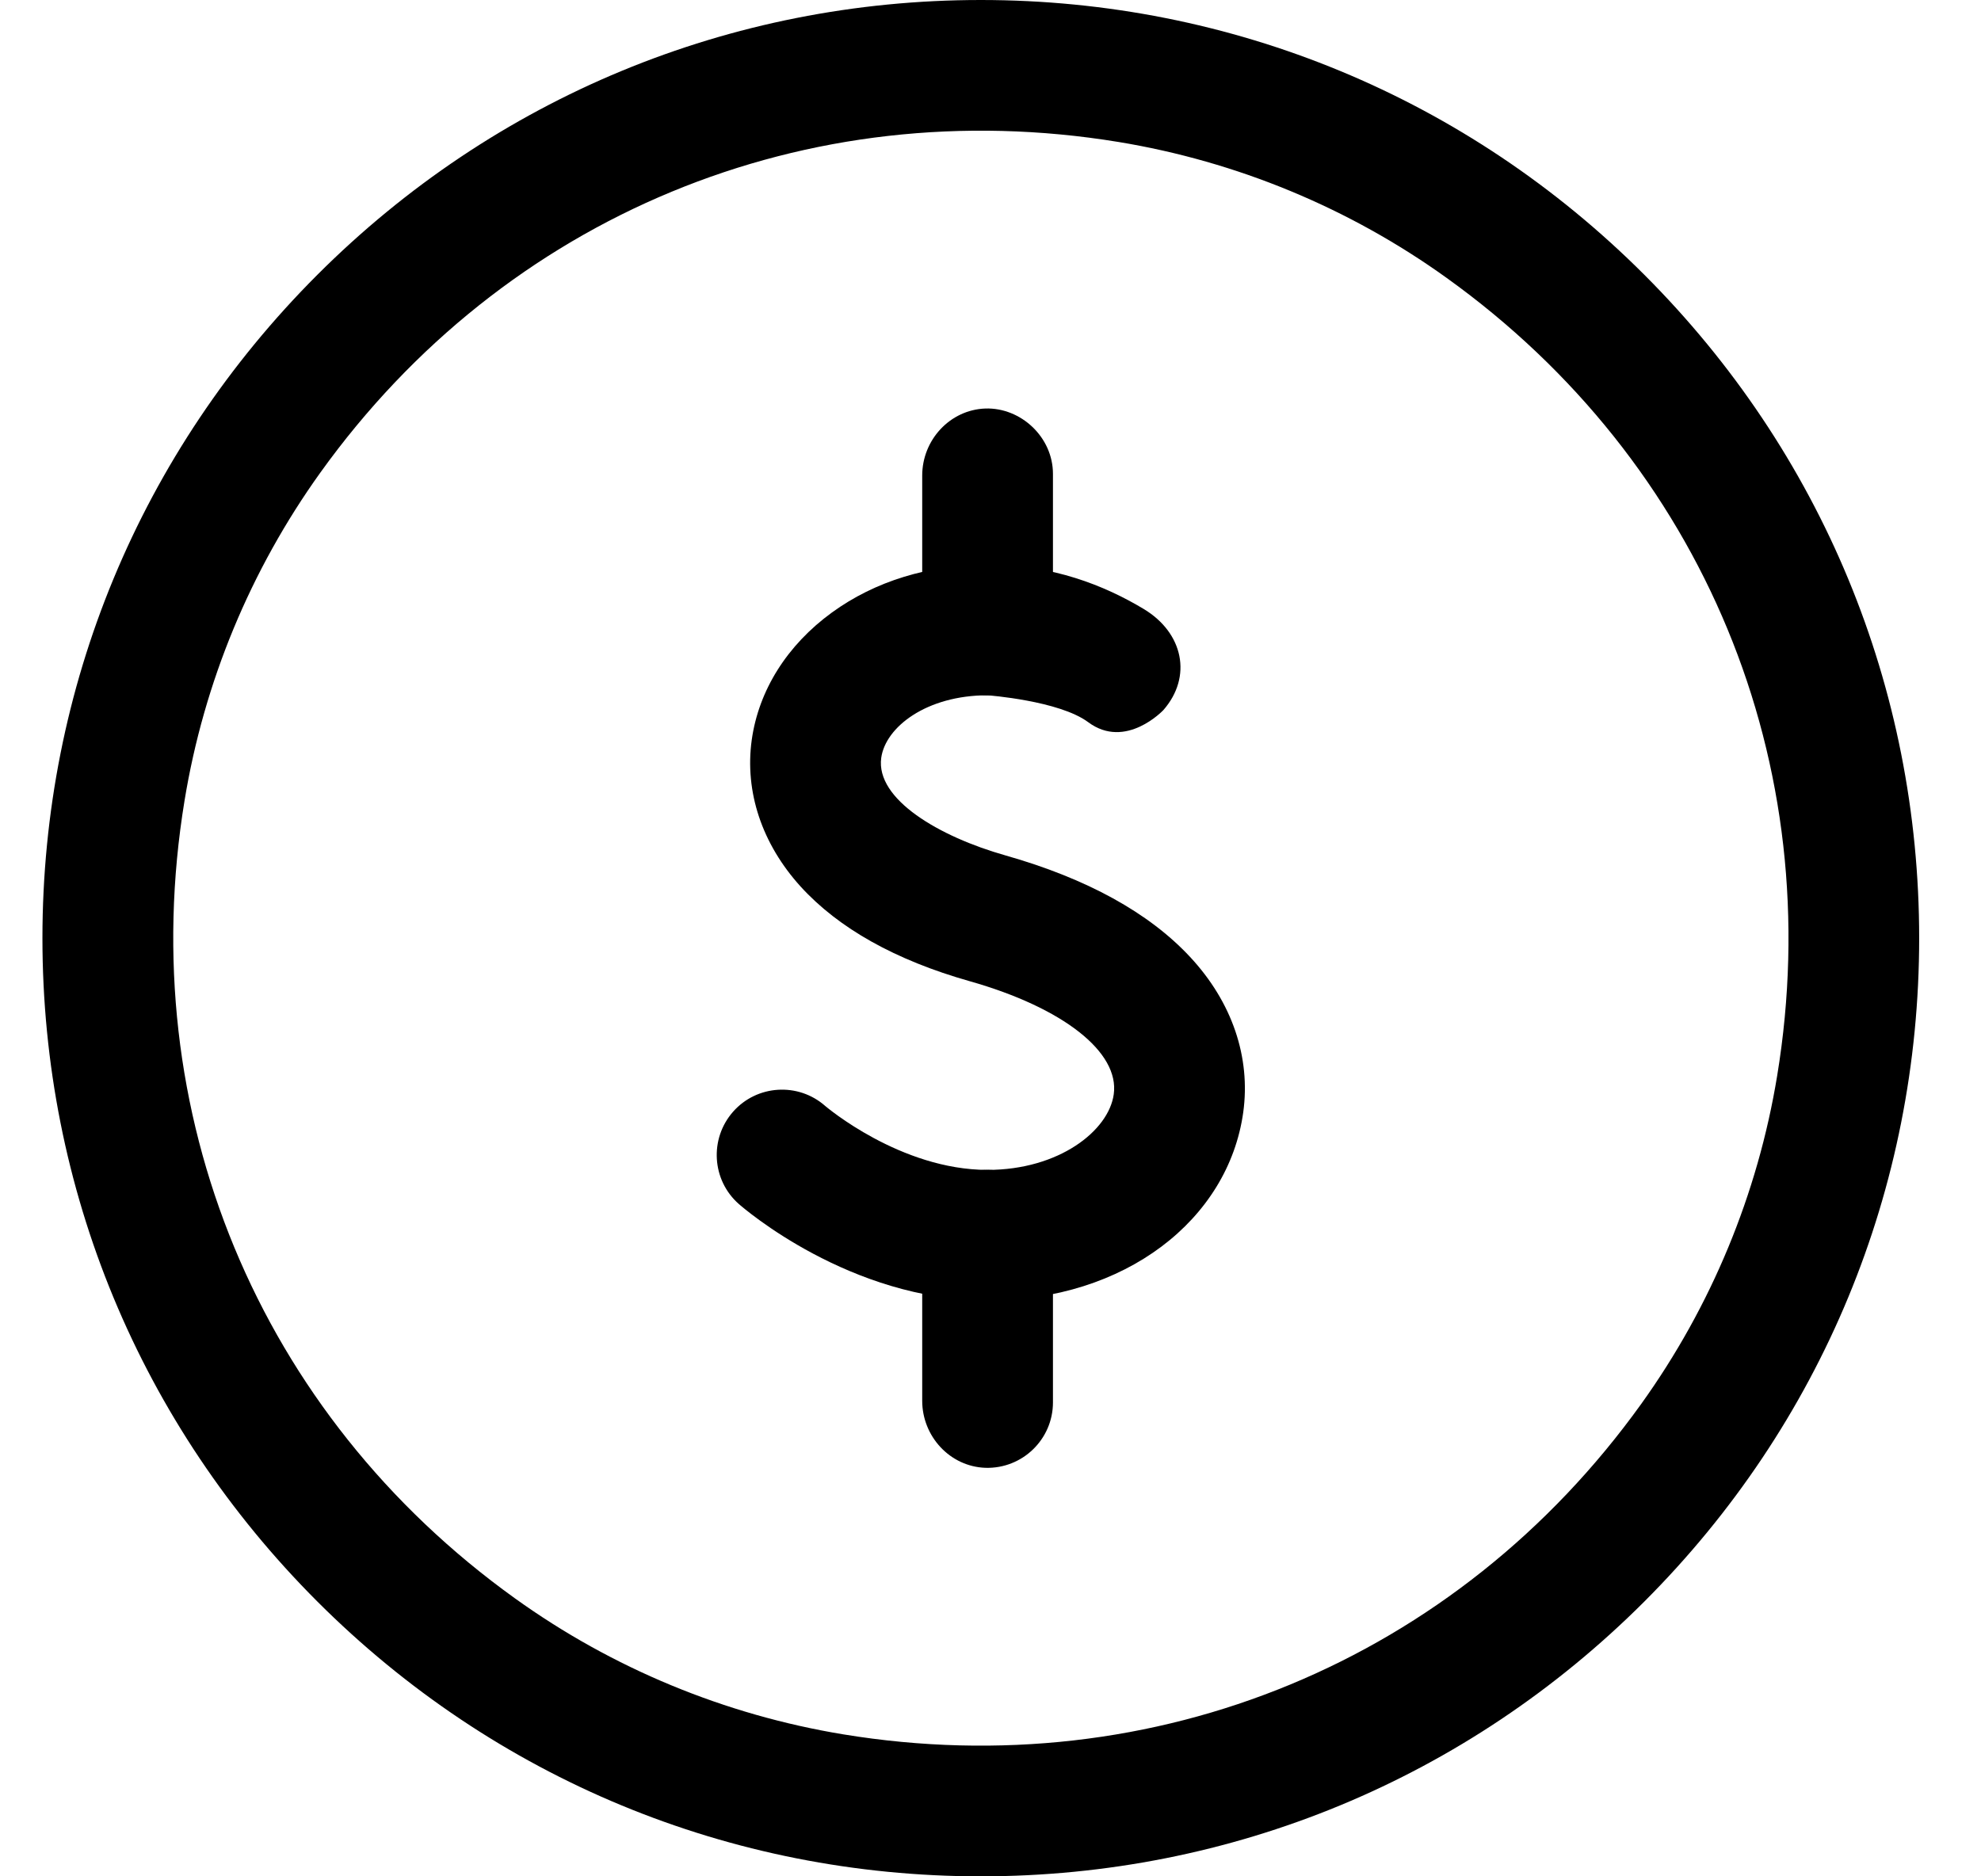 <svg width="19" height="18" viewBox="0 0 19 18" fill="none" xmlns="http://www.w3.org/2000/svg">
<path d="M9.451 6.67C9.11 6.659 8.845 6.368 8.845 6.027V4.562C8.845 4.222 9.11 3.931 9.451 3.919C9.791 3.908 10.099 4.193 10.099 4.546V6.043C10.099 6.397 9.806 6.682 9.451 6.67Z" fill="black"/>
<path d="M11.159 6.811C11.437 6.492 11.35 6.072 10.971 5.843C10.592 5.615 10.094 5.417 9.472 5.417C8.91 5.417 8.393 5.575 7.979 5.876C7.55 6.188 7.277 6.621 7.21 7.098C7.141 7.596 7.308 8.096 7.679 8.505C8.043 8.905 8.588 9.211 9.301 9.413C10.196 9.667 10.739 10.093 10.682 10.498C10.634 10.847 10.157 11.223 9.472 11.223C8.634 11.223 7.92 10.614 7.915 10.61C7.656 10.381 7.259 10.406 7.031 10.665C6.802 10.925 6.827 11.322 7.086 11.55C7.129 11.588 8.152 12.476 9.472 12.476C10.791 12.476 11.781 11.7 11.924 10.671C11.997 10.142 11.817 9.613 11.415 9.181C11.02 8.756 10.424 8.428 9.643 8.206C9.01 8.027 8.397 7.668 8.452 7.27C8.493 6.975 8.886 6.67 9.472 6.67C9.472 6.67 10.159 6.721 10.437 6.928C10.798 7.197 11.159 6.811 11.159 6.811L11.159 6.811Z" fill="black"/>
<path d="M9.451 14.081C9.11 14.069 8.845 13.778 8.845 13.438V11.866C8.845 11.525 9.11 11.234 9.451 11.223C9.791 11.212 10.099 11.496 10.099 11.85V13.454C10.099 13.807 9.806 14.092 9.451 14.081Z" fill="black"/>
<path d="M9.407 18C7.004 18 4.744 17.064 3.044 15.364C1.344 13.664 0.407 11.404 0.407 9C0.407 6.596 1.344 4.336 3.044 2.636C4.744 0.936 7.004 0 9.407 0C11.811 0 14.072 0.936 15.771 2.636C17.471 4.336 18.407 6.596 18.407 9C18.407 11.404 17.471 13.664 15.771 15.364C14.071 17.064 11.811 18 9.407 18ZM10.728 1.362C7.736 0.871 4.841 2.069 3.073 4.533C2.403 5.467 1.956 6.545 1.77 7.68C1.279 10.672 2.477 13.566 4.94 15.334C5.874 16.005 6.953 16.451 8.088 16.638C11.079 17.129 13.974 15.931 15.742 13.467C16.412 12.533 16.859 11.455 17.045 10.32C17.537 7.328 16.338 4.434 13.875 2.666C12.941 1.995 11.863 1.549 10.728 1.362Z" fill="black"/>
</svg>
